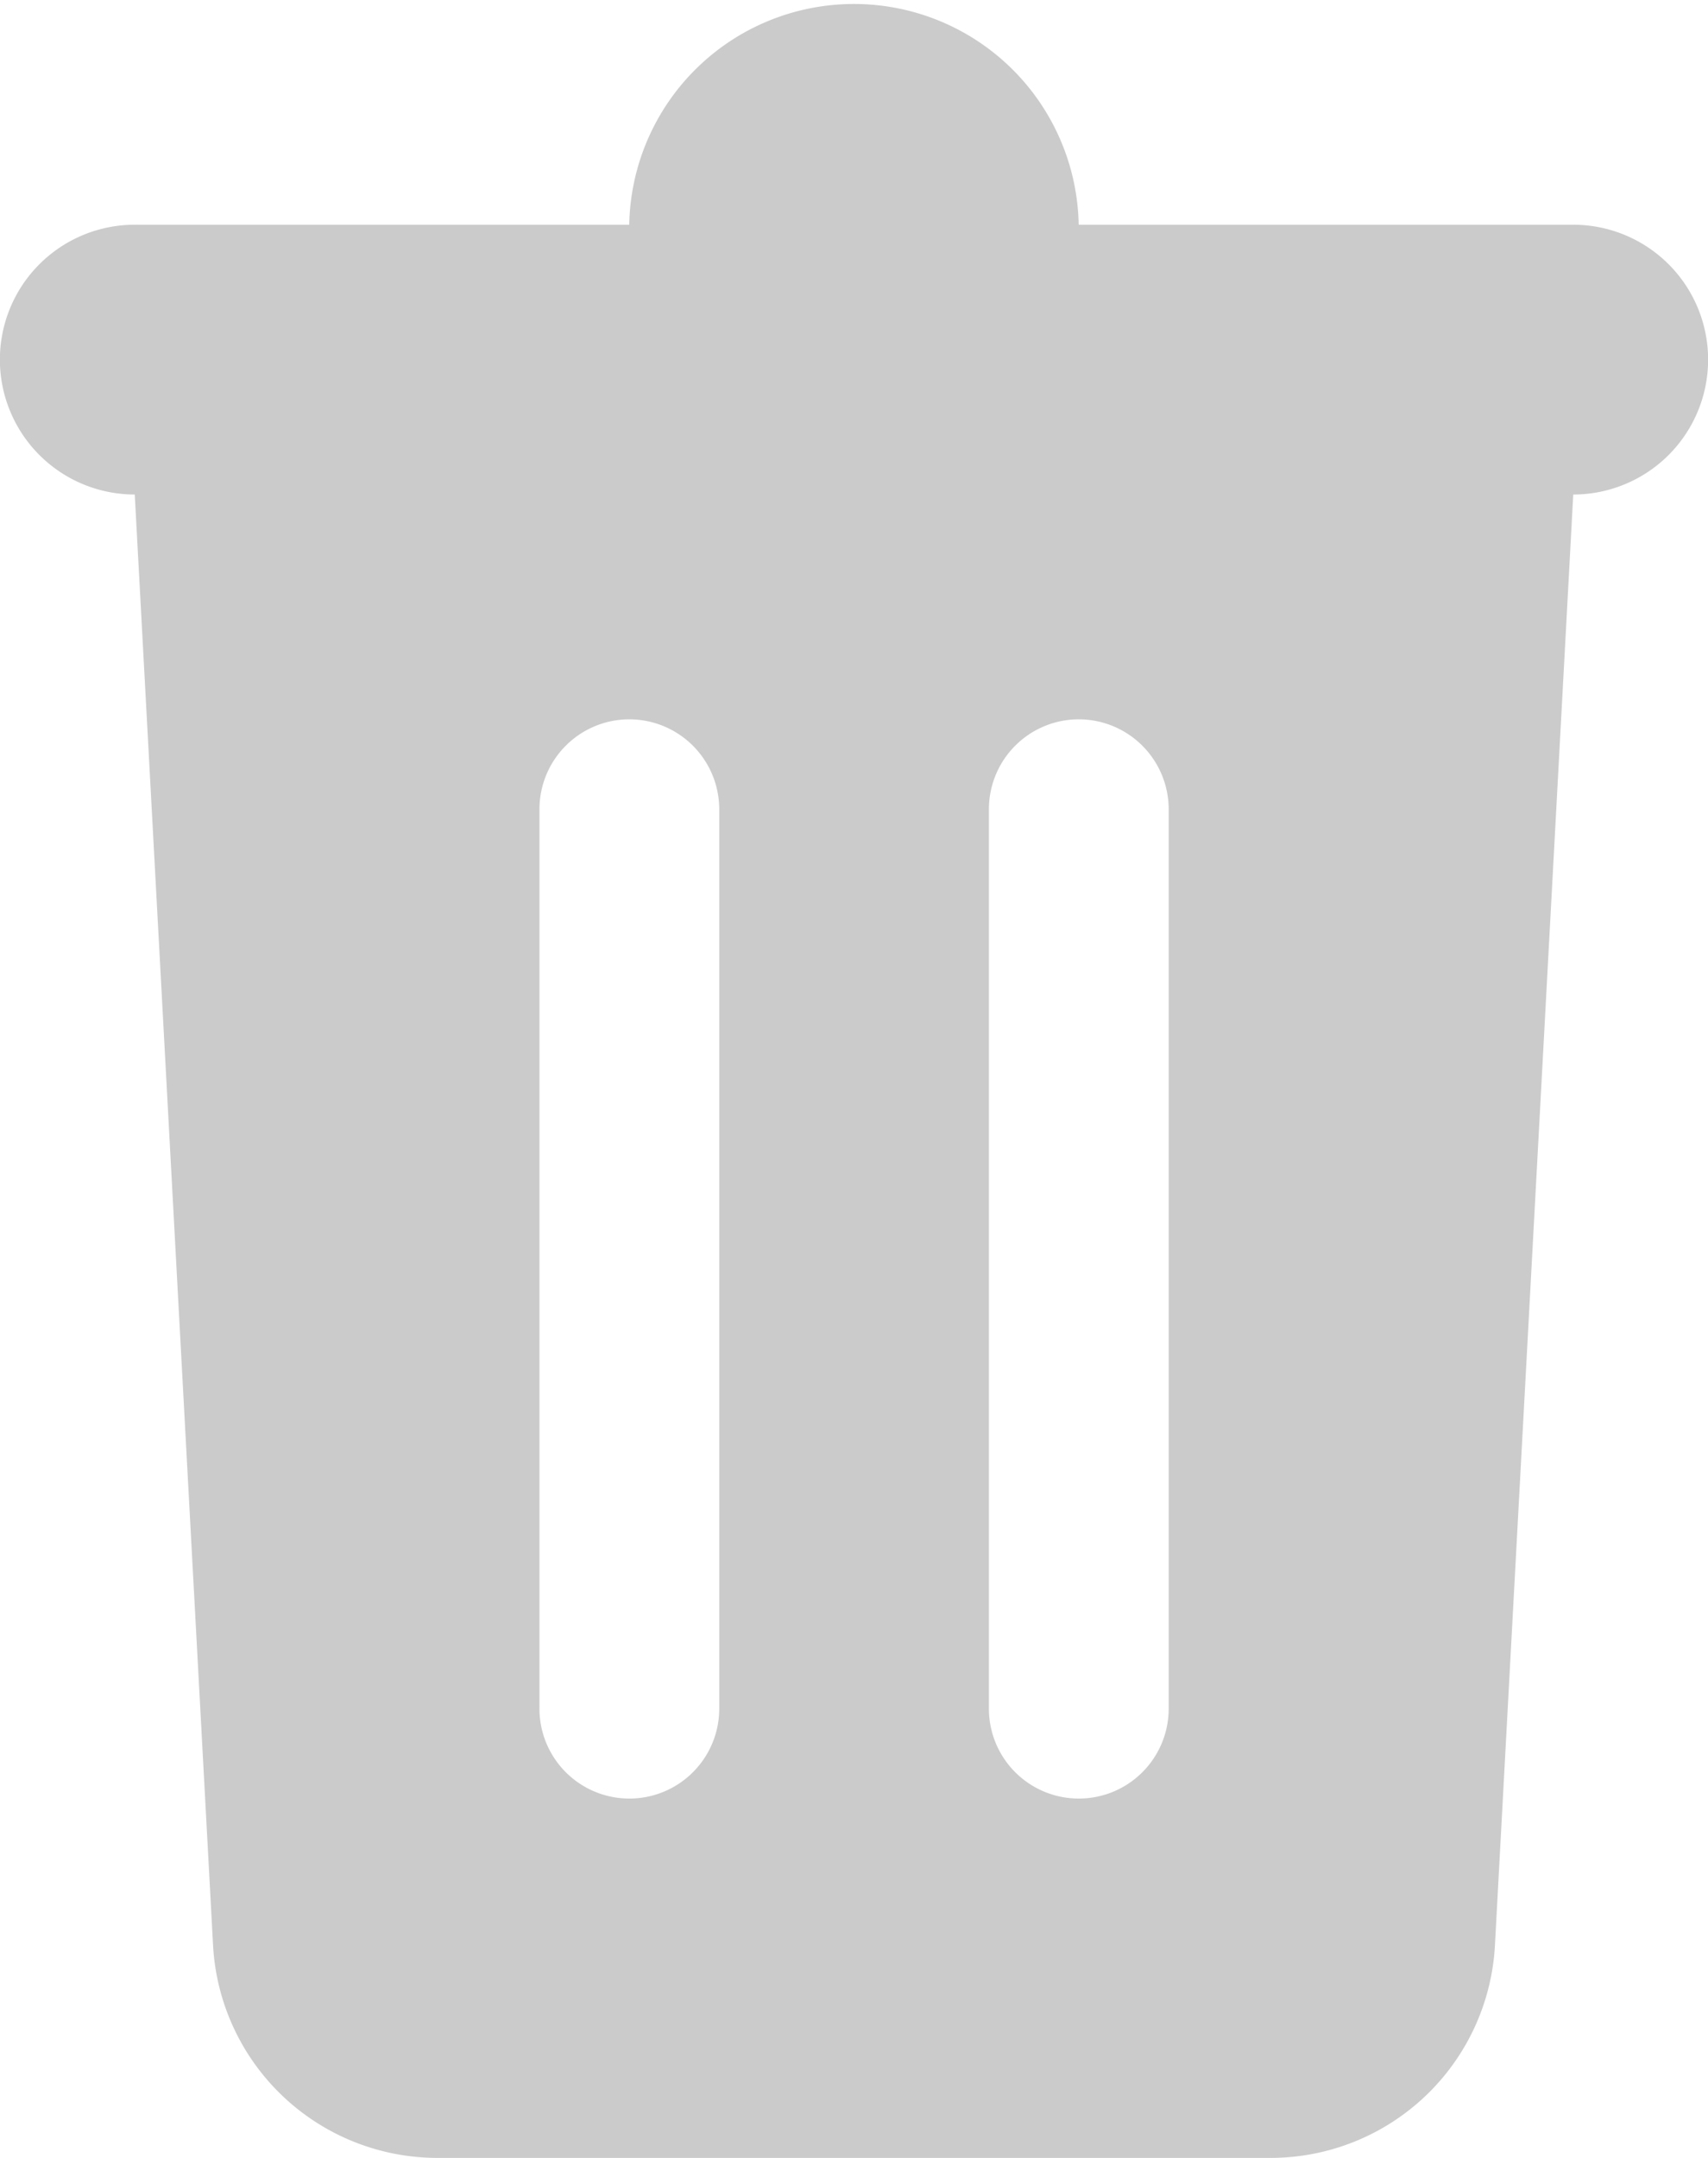 <svg id="trashVoice" xmlns="http://www.w3.org/2000/svg" width="23.36" height="29.507" viewBox="0 0 23.36 29.507">
  <path id="_25_Basket" data-name="25 Basket" d="M17.378,29.507H5.988A3.074,3.074,0,0,1,2.914,26.6L1.843,6.762a1.844,1.844,0,0,1,0-3.689H8.606a3.074,3.074,0,0,1,6.147,0h6.764a1.844,1.844,0,0,1,0,3.689L20.446,26.6A3.073,3.073,0,0,1,17.378,29.507ZM14.753,9.836a1.23,1.23,0,0,0-1.228,1.228v12.3a1.229,1.229,0,1,0,2.459,0v-12.3A1.231,1.231,0,0,0,14.753,9.836Zm-6.147,0a1.23,1.23,0,0,0-1.228,1.228v12.3a1.229,1.229,0,1,0,2.459,0v-12.3A1.231,1.231,0,0,0,8.606,9.836Z" transform="translate(0 0)" fill="#cbcbcb"/>
</svg>
